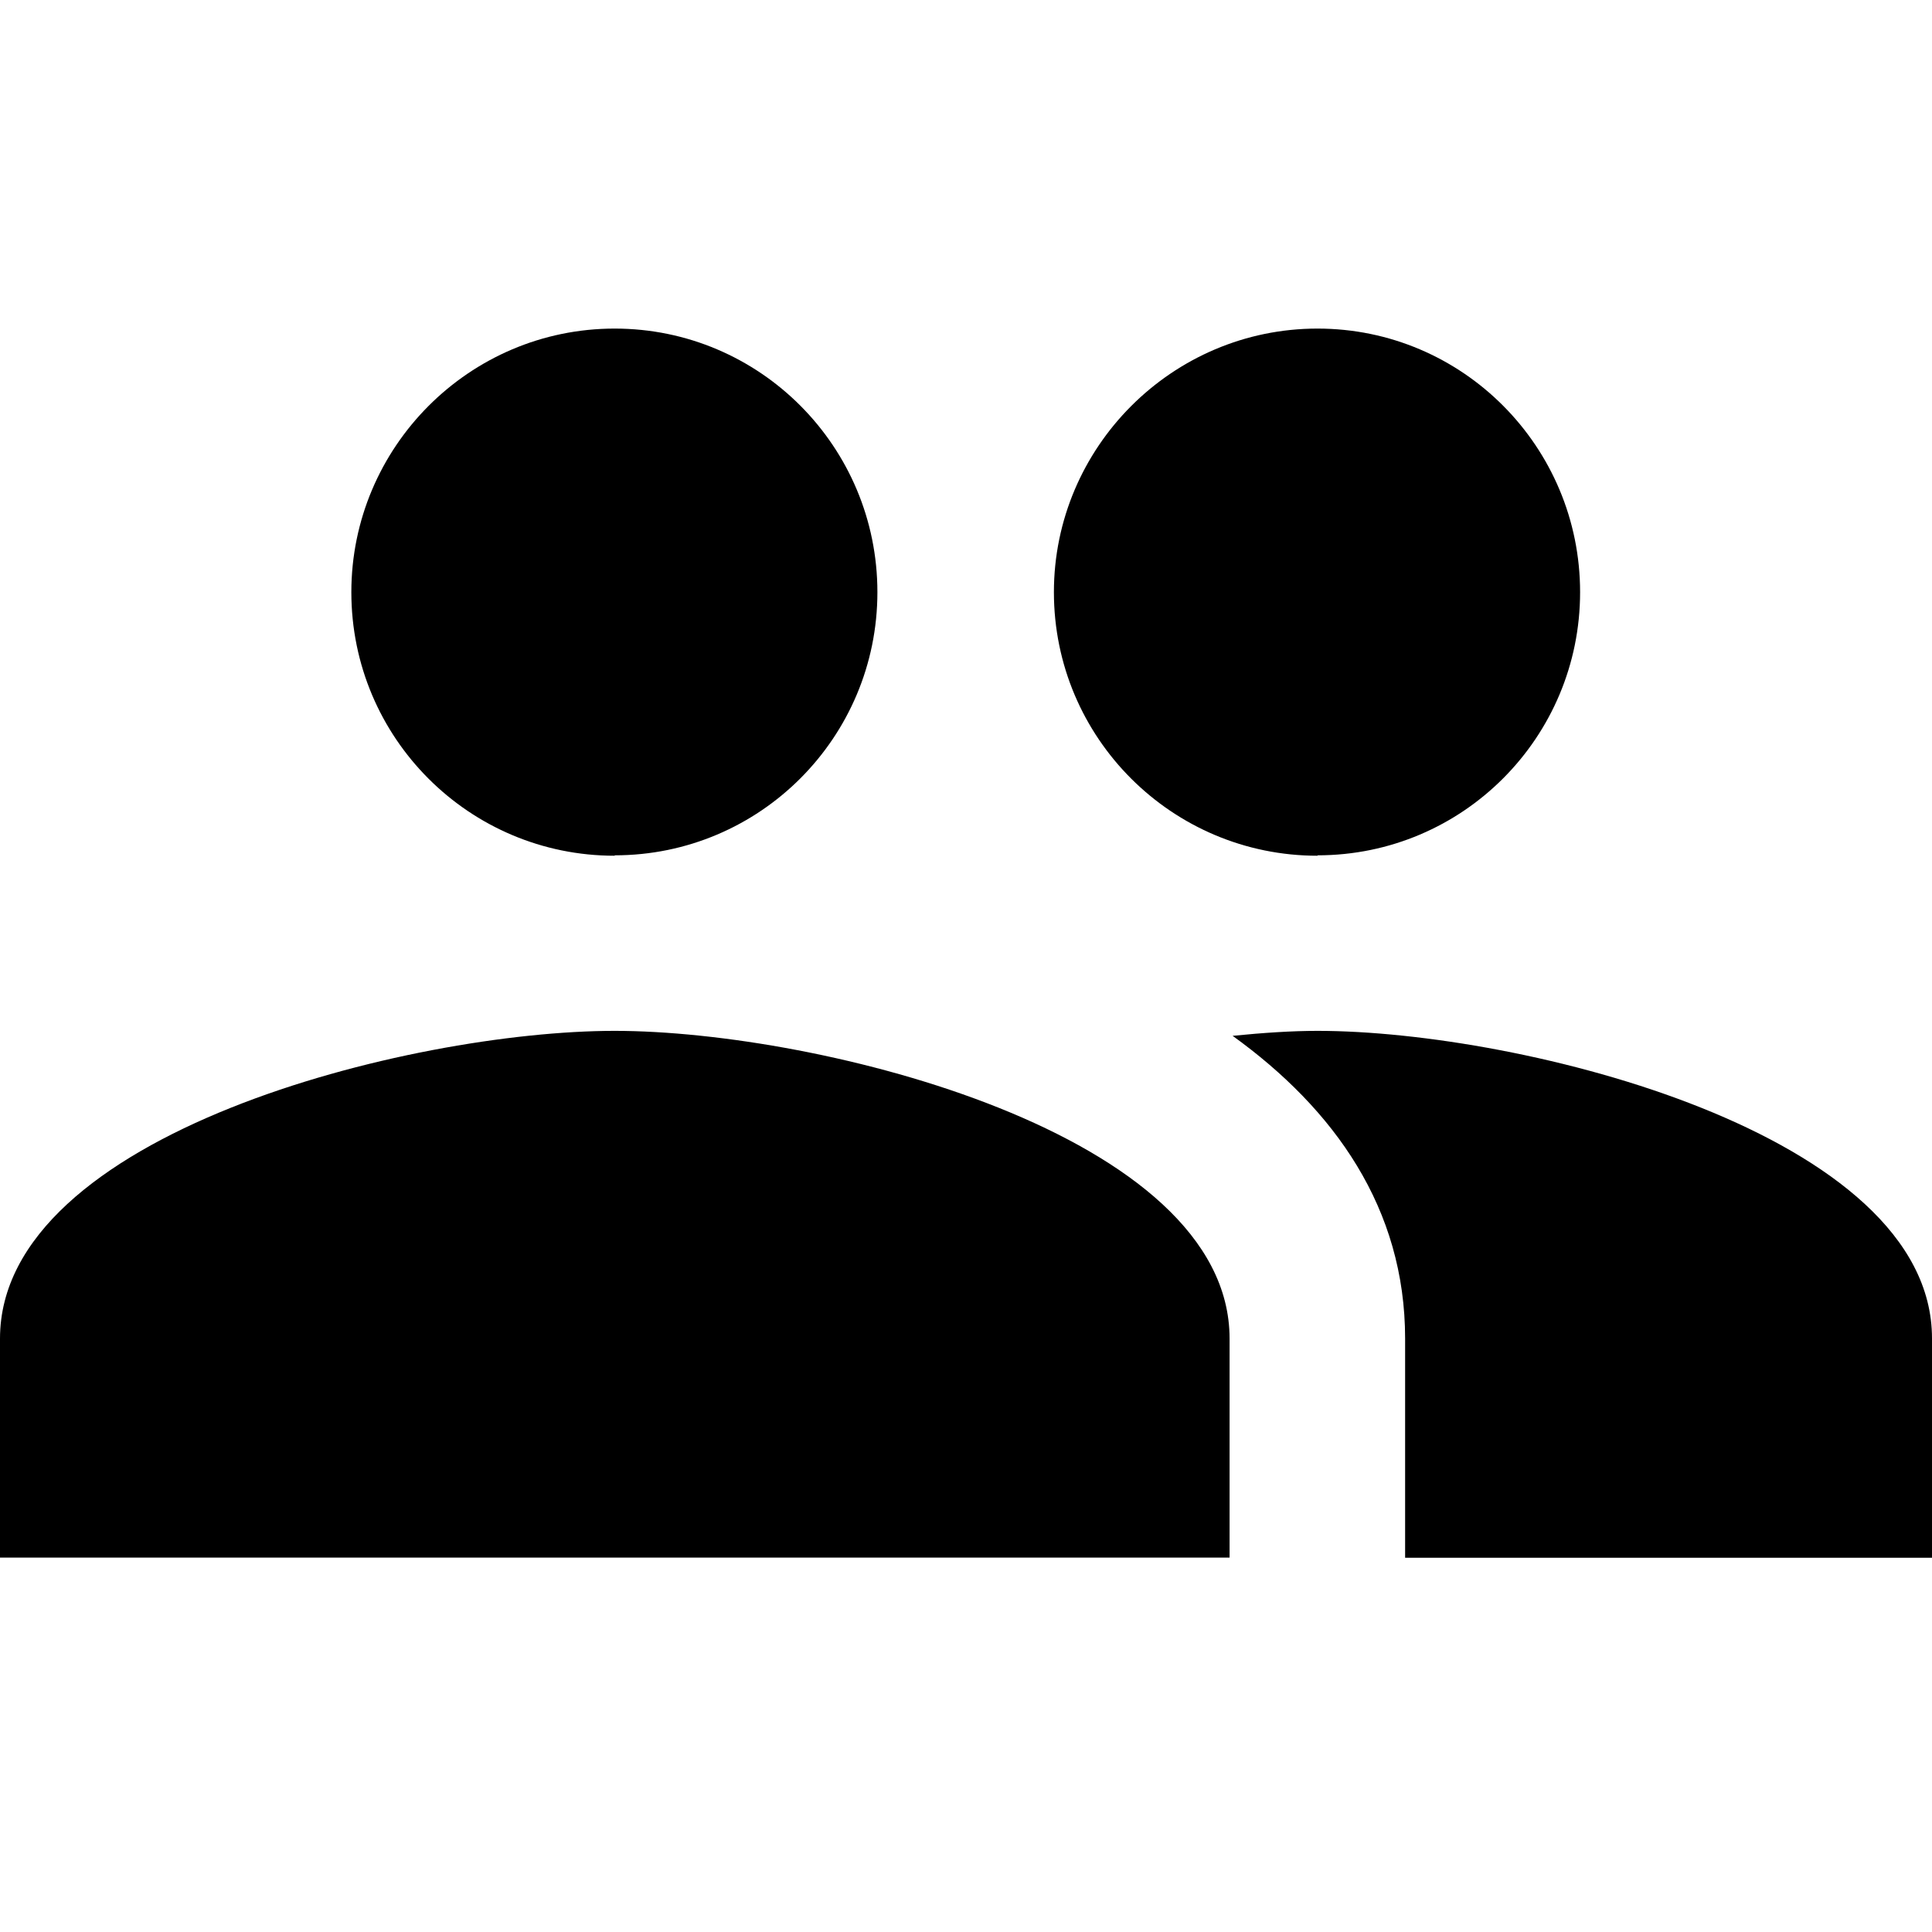 <svg xmlns="http://www.w3.org/2000/svg" width="14" height="14" viewBox="0 0 14 14"><path d="M9.547 6.198c1.053 0 1.903-.854 1.903-1.907s-.85-1.91-1.903-1.91-1.91.86-1.91 1.91c0 1.057.857 1.91 1.91 1.91zm-5.093 0c1.053 0 1.904-.854 1.904-1.907s-.85-1.91-1.904-1.91-1.908.86-1.908 1.91c0 1.057.855 1.91 1.908 1.91zm0 1.272C2.97 7.47 0 8.215 0 9.7v1.587h8.91V9.7c0-1.485-2.97-2.23-4.456-2.23zm5.093 0c-.187 0-.394.014-.615.036.738.532 1.25 1.25 1.25 2.194v1.588H14v-1.59c0-1.483-2.97-2.228-4.453-2.228z"/></svg>